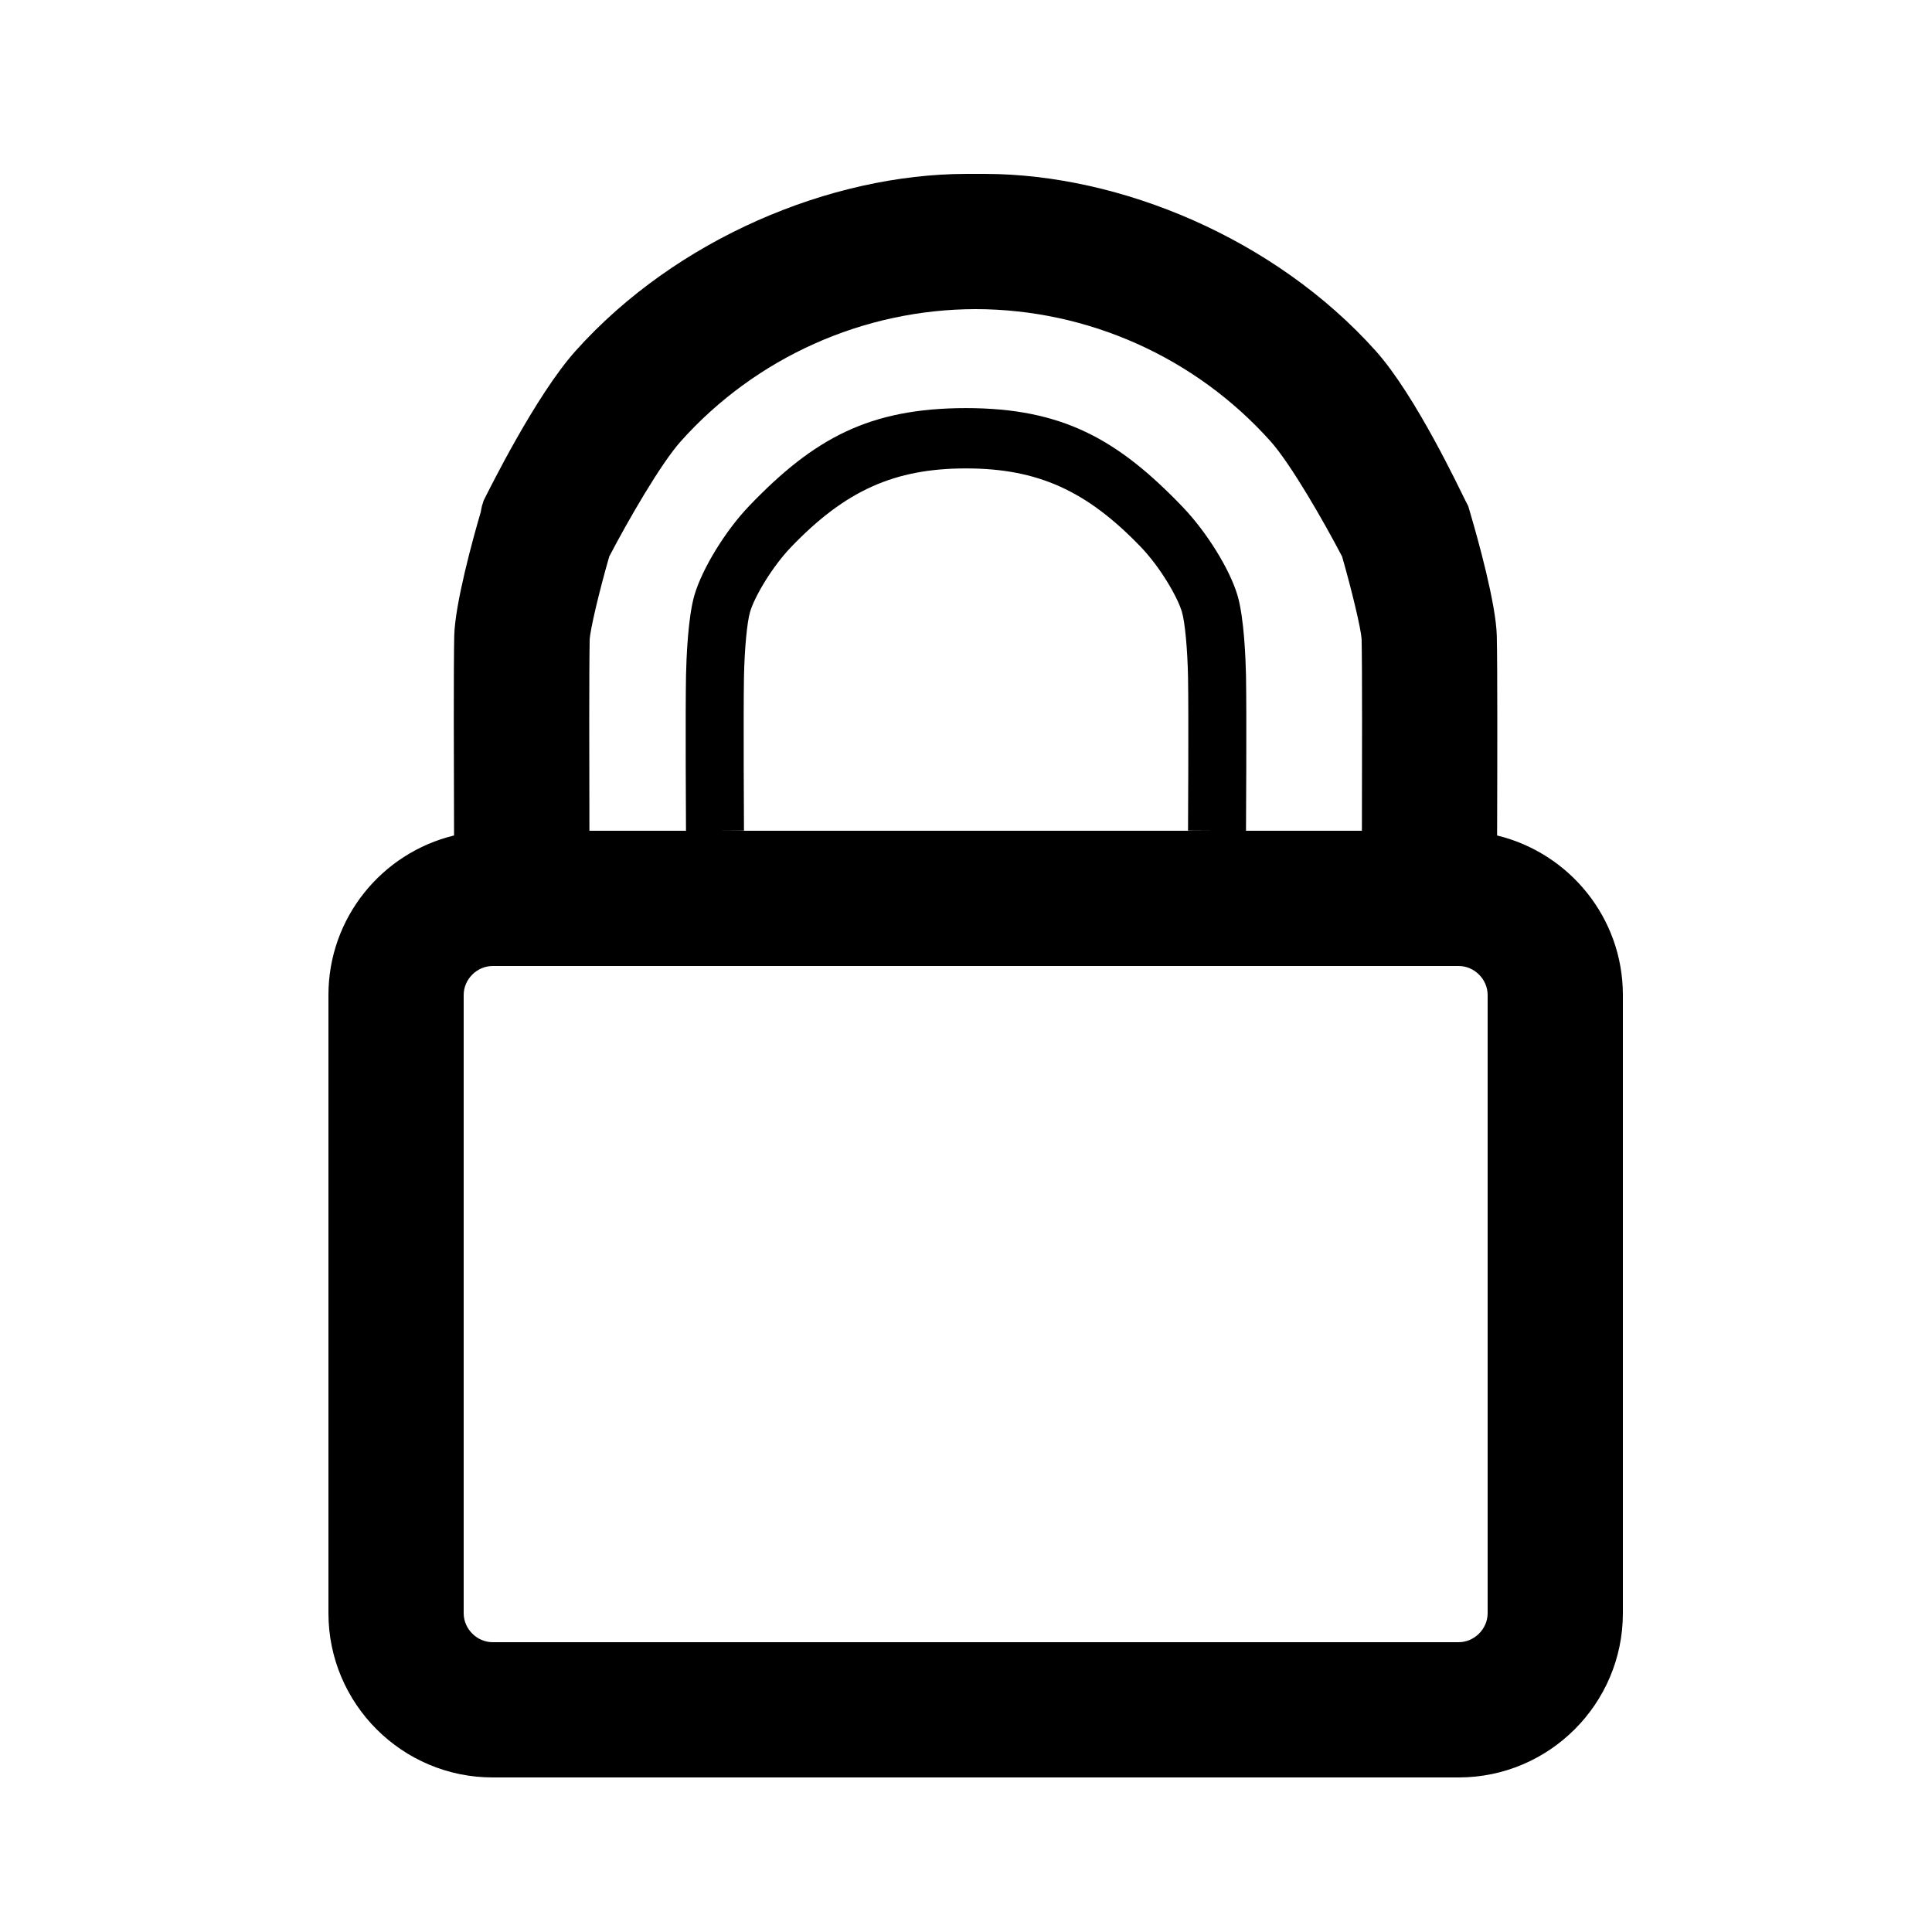<?xml version="1.0" encoding="utf-8"?>
<!-- Generator: Adobe Illustrator 16.0.0, SVG Export Plug-In . SVG Version: 6.00 Build 0)  -->
<!DOCTYPE svg PUBLIC "-//W3C//DTD SVG 1.1//EN" "http://www.w3.org/Graphics/SVG/1.1/DTD/svg11.dtd">
<svg version="1.1" id="Your_Icon" xmlns="http://www.w3.org/2000/svg" xmlns:xlink="http://www.w3.org/1999/xlink" x="0px" y="0px"
	 width="100px" height="100px" viewBox="0 0 100 100" enable-background="new 0 0 100 100" xml:space="preserve">
<g>
	<path fill="none" d="M35.508,43c-0.002-0.303-0.037-6.043,0-8.028c0.019-0.863,0.097-2.987,0.436-4.142
		c0.401-1.364,1.597-3.292,2.837-4.586C42.139,22.743,45,21.126,50,21.123V21c0,0-0.003,0,0,0s0,0,0,0v0.123
		c5,0.004,7.861,1.56,11.219,5.06c1.241,1.294,2.435,3.254,2.836,4.617c0.339,1.154,0.418,3.294,0.437,4.154
		c0.037,1.988,0.003,7.744,0.001,8.046h5.999c0.011-3.558,0.019-8.431-0.015-9.922c-0.03-0.519-0.492-2.468-1.011-4.273
		c-0.945-1.81-2.657-4.795-3.71-5.972C61.873,18.497,56.314,16.008,50.5,16c-5.814,0.007-11.373,2.497-15.256,6.833
		c-1.057,1.18-2.767,4.164-3.71,5.971c-0.519,1.807-0.98,3.758-1.012,4.293c-0.032,1.479-0.024,6.346-0.014,9.902H35.508z"/>
	<path fill="none" d="M62.992,43l-1.5-0.009c0-0.06,0.036-6.005,0-7.963c-0.029-1.444-0.159-2.824-0.314-3.351
		c-0.234-0.798-1.143-2.337-2.12-3.357c-2.812-2.931-5.353-4.074-9.058-4.076c-3.705,0.001-6.246,1.145-9.059,4.076
		c-0.977,1.02-1.885,2.559-2.119,3.356c-0.155,0.527-0.285,1.906-0.314,3.354c-0.036,1.955,0,7.899,0,7.959L37.008,43H62.992z"/>
	<path d="M77.49,43.245c0.012-3.606,0.021-8.715-0.016-10.325c-0.038-1.66-0.981-5.034-1.386-6.408l-0.092-0.315l-0.15-0.292
		c-0.28-0.548-2.563-5.422-4.638-7.741C66.006,12.353,58,9.015,51,9.001V9c0,0-0.492,0-0.5,0S50,9,50,9v0.001
		c-7,0.014-15.006,3.351-20.209,9.163c-2.074,2.318-4.477,7.192-4.757,7.741l-0.091,0.292l-0.062,0.315
		c-0.404,1.374-1.332,4.748-1.37,6.409c-0.036,1.608-0.021,6.717-0.009,10.323C19.773,44.145,17,47.5,17,51.5v32
		c0,4.687,3.813,8.5,8.5,8.5h50c4.687,0,8.5-3.813,8.5-8.5v-32C84,47.5,81.219,44.145,77.49,43.245z M38.508,35.031
		c0.029-1.448,0.159-2.827,0.314-3.354c0.234-0.798,1.143-2.337,2.119-3.356c2.812-2.932,5.354-4.075,9.059-4.076
		c3.705,0.001,6.246,1.145,9.058,4.076c0.978,1.02,1.886,2.559,2.12,3.357c0.155,0.527,0.285,1.906,0.314,3.351
		c0.036,1.958,0,7.903,0,7.963l1.5,0.009H37.008l1.5-0.009C38.508,42.931,38.472,36.986,38.508,35.031z M24,51.5
		c0-0.813,0.687-1.5,1.5-1.5h50c0.813,0,1.5,0.687,1.5,1.5v32c0,0.813-0.687,1.5-1.5,1.5h-50c-0.813,0-1.5-0.687-1.5-1.5V51.5z
		 M30.522,33.098c0.031-0.535,0.493-2.487,1.012-4.293c0.943-1.807,2.653-4.791,3.71-5.971C39.127,18.497,44.686,16.008,50.5,16
		c5.814,0.007,11.373,2.497,15.256,6.833c1.053,1.176,2.765,4.162,3.71,5.972c0.519,1.805,0.98,3.754,1.011,4.273
		c0.033,1.491,0.025,6.364,0.015,9.922h-5.999c0.002-0.303,0.037-6.043,0-8.031c-0.019-0.859-0.097-2.984-0.436-4.138
		c-0.401-1.364-1.597-3.292-2.838-4.587C57.861,22.743,55,21.126,50,21.123V21c0,0,0.003,0,0,0s0,0,0,0v0.123
		c-5,0.004-7.861,1.56-11.22,5.061c-1.24,1.294-2.434,3.253-2.835,4.617c-0.339,1.154-0.418,3.294-0.437,4.157
		c-0.037,1.984-0.003,7.74-0.001,8.043h-4.999C30.498,39.444,30.49,34.577,30.522,33.098z"/>
</g>
</svg>
